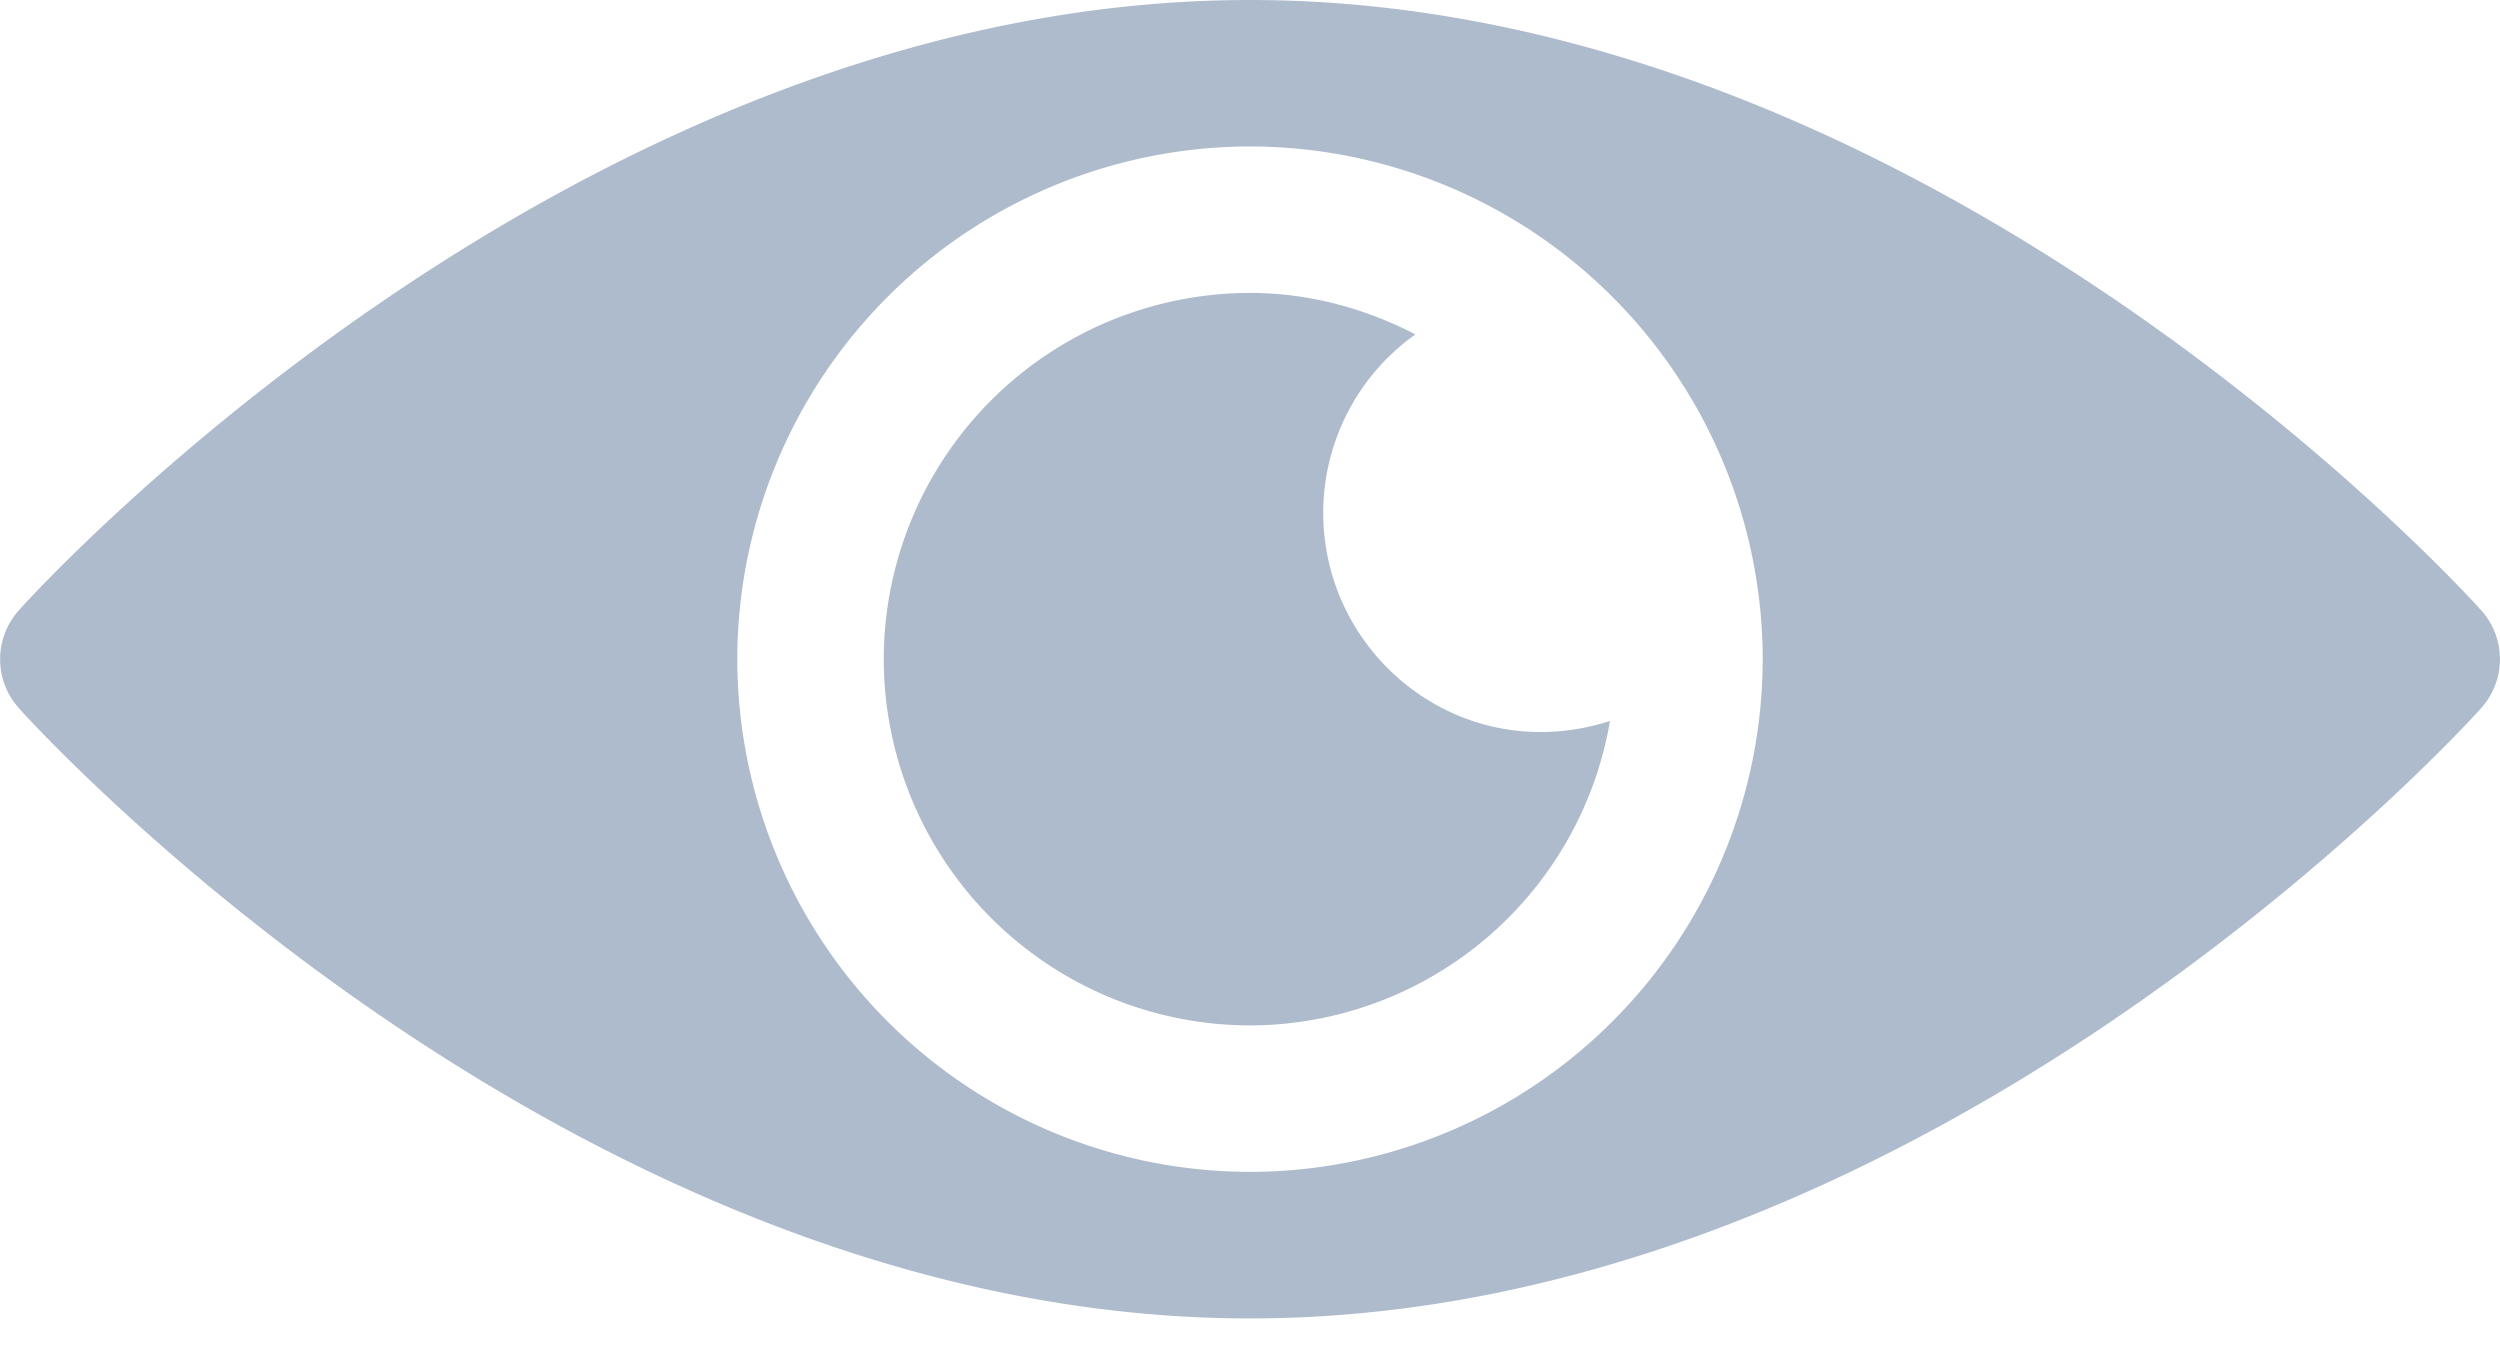 <svg width="24" height="13" fill="none" xmlns="http://www.w3.org/2000/svg"><path fill-rule="evenodd" clip-rule="evenodd" d="M23.82 5.86C23.608 5.62 18.455 0 12 0 5.546 0 .393 5.62.18 5.86a.703.703 0 000 .937c.213.24 5.366 5.86 11.82 5.86 6.454 0 11.607-5.62 11.82-5.86a.703.703 0 000-.938zM12 11.25a4.928 4.928 0 01-4.922-4.922A4.928 4.928 0 0112 1.406a4.928 4.928 0 014.922 4.922A4.928 4.928 0 0112 11.25zm1.588-8.04a2.103 2.103 0 00-.885 1.712c0 1.384 1.337 2.455 2.753 1.999A3.514 3.514 0 0112 9.844a3.52 3.52 0 01-3.516-3.516A3.52 3.52 0 0112 2.812c.575 0 1.11.152 1.588.398z" fill="#AEBBCD"/></svg>